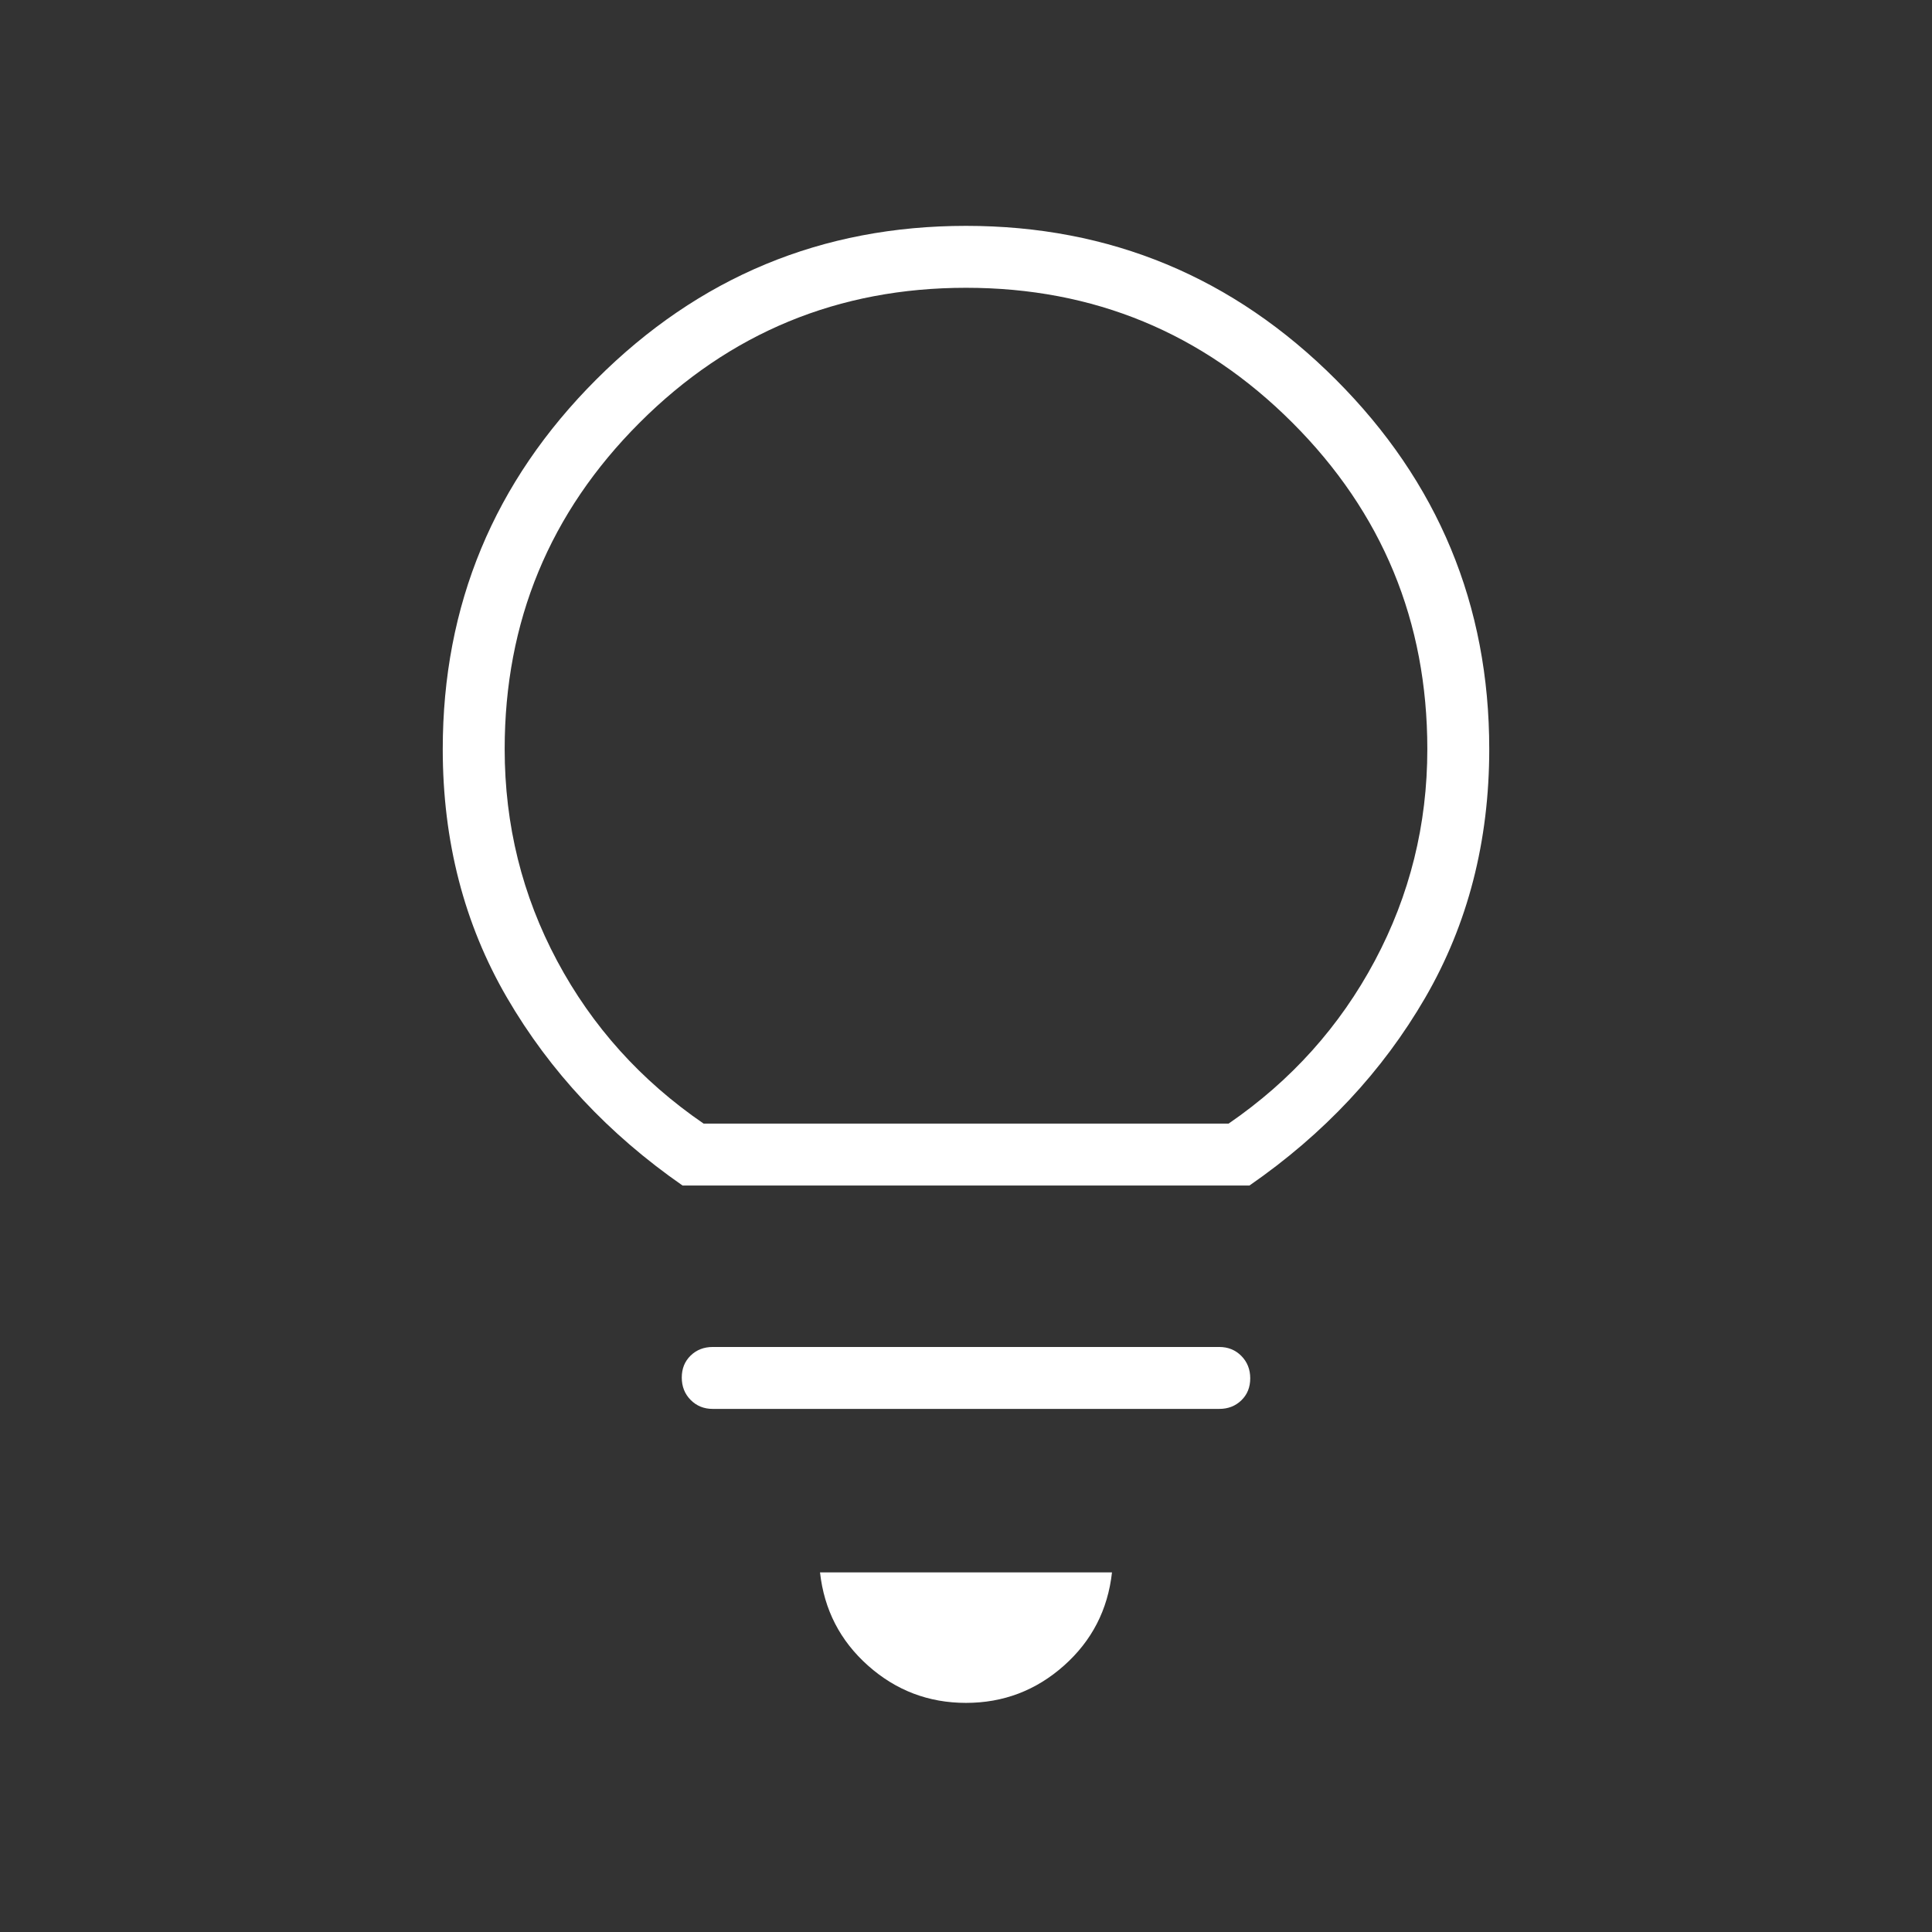 <?xml version="1.0" encoding="UTF-8" standalone="no"?>
<svg
   height="48"
   viewBox="0 96 960 960"
   width="48"
   version="1.1"
   id="svg4"
   sodipodi:docname="vison.svg"
   inkscape:version="1.2.2 (1:1.2.2+202212051550+b0a8486541)"
   xmlns:inkscape="http://www.inkscape.org/namespaces/inkscape"
   xmlns:sodipodi="http://sodipodi.sourceforge.net/DTD/sodipodi-0.dtd"
   xmlns="http://www.w3.org/2000/svg"
   xmlns:svg="http://www.w3.org/2000/svg">
  <rect x="0" y="96" width="960" height="960" fill="#333333" stroke="none"/>
  <defs
     id="defs8" />
  <sodipodi:namedview
     id="namedview6"
     pagecolor="#ffffff"
     bordercolor="#666666"
     borderopacity="1.0"
     inkscape:showpageshadow="2"
     inkscape:pageopacity="0.0"
     inkscape:pagecheckerboard="0"
     inkscape:deskcolor="#d1d1d1"
     showgrid="false"
     inkscape:zoom="12.291667"
     inkscape:cx="17.328814"
     inkscape:cy="24"
     inkscape:window-width="1358"
     inkscape:window-height="702"
     inkscape:window-x="0"
     inkscape:window-y="0"
     inkscape:window-maximized="1"
     inkscape:current-layer="svg4" />
  <path
     d="M480 942.154q-27.846 0-48.654-18.5-20.808-18.5-23.885-46.346h145.078q-3.077 27.846-23.885 46.346-20.808 18.5-48.654 18.5ZM354.154 796.077q-6.577 0-10.981-4.458t-4.404-11.115q0-6.658 4.404-10.927 4.404-4.269 10.981-4.269h251.692q6.577 0 10.981 4.458t4.404 11.115q0 6.658-4.404 10.927-4.404 4.269-10.981 4.269H354.154Zm-15-111q-55.231-38.385-87.193-93.269Q220 536.923 220 468.231q0-107.385 76.308-183.693Q372.615 208.23 480 208.23t183.693 76.308Q740 360.846 740 468.231q0 68.692-31.846 123.577-31.846 54.884-87.308 93.269H339.154Zm10.461-30.769h260.877q46.585-32 72.662-80.93 26.077-48.93 26.077-105.147 0-95.154-67.039-162.193Q575.154 239 480 239q-95.154 0-162.192 67.038-67.039 67.039-67.039 162.161 0 56.467 26.077 105.288t72.769 80.821Zm130.385 0Z"
     id="path2"
     style="fill:#ffffff;fill-opacity:1" />
</svg>
